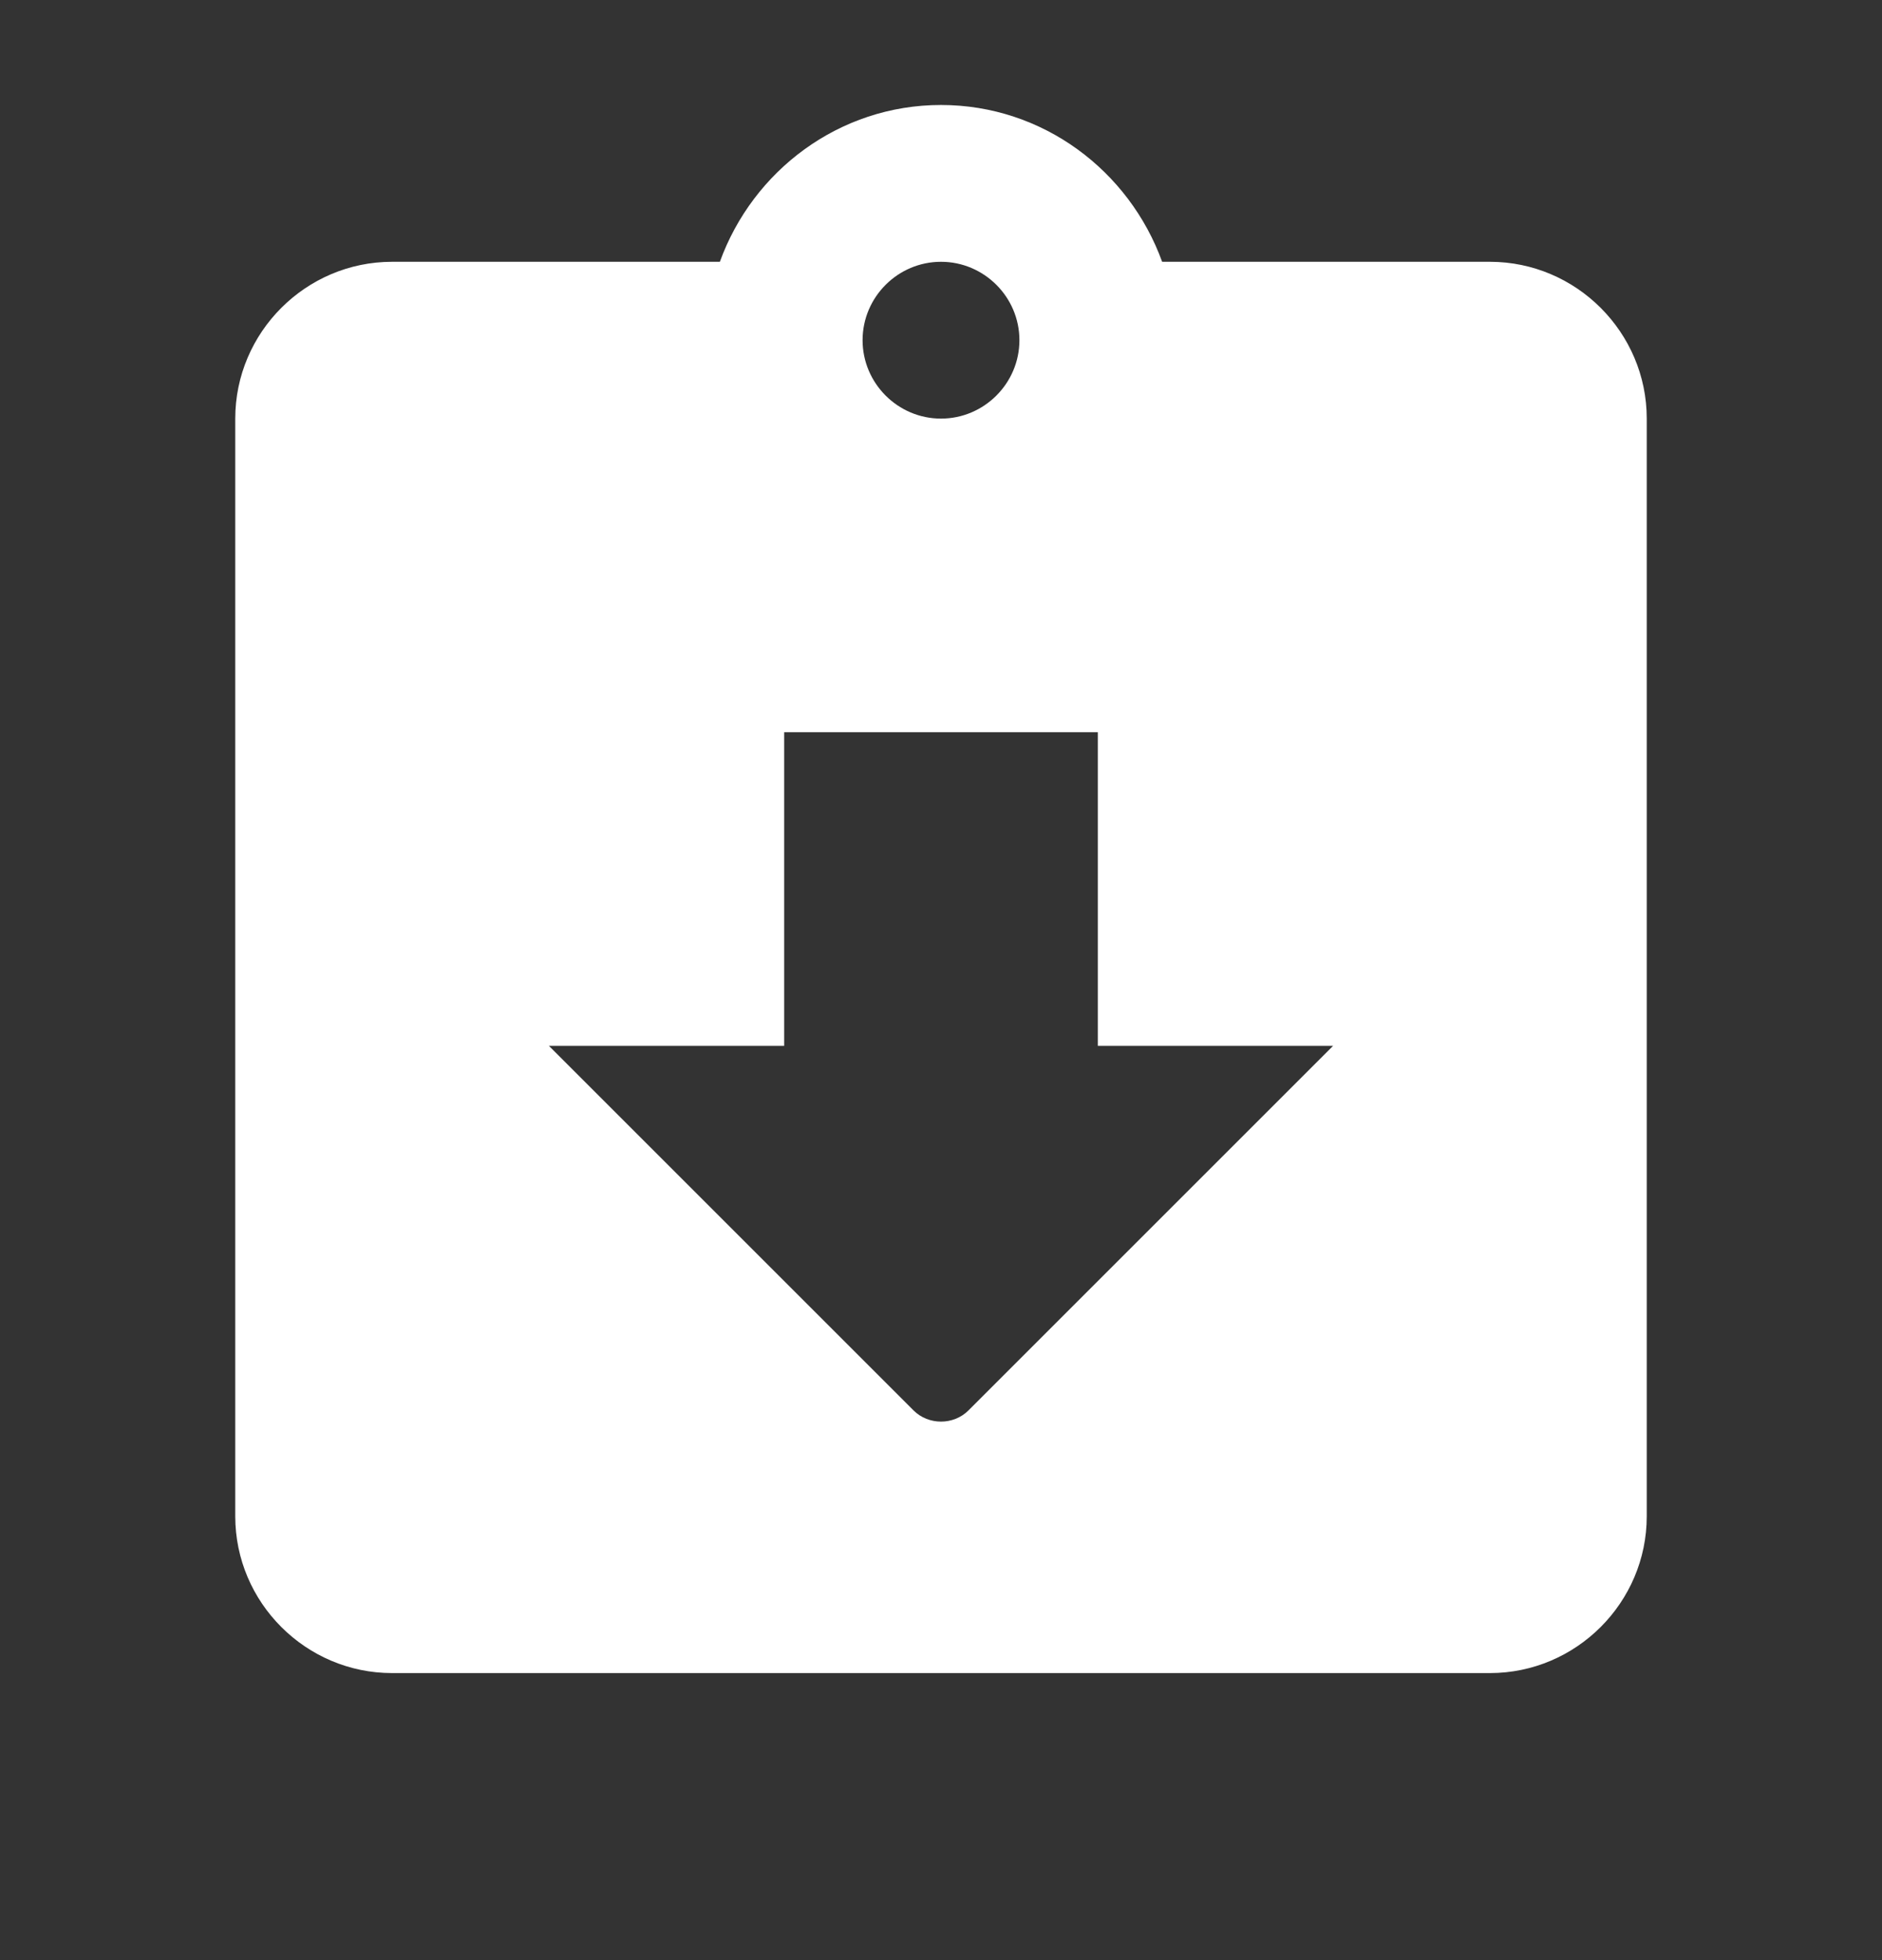 <?xml version="1.0" encoding="UTF-8" standalone="no"?><svg width='24' height='25' viewBox='0 0 24 25' fill='none' xmlns='http://www.w3.org/2000/svg'>
<rect x="0" y="0" width="24" height="25" fill="#333333" stroke="none"/>
<g clip-path='url(#clip0_74_22)'>
<path d='M19 3.339H14.82C14.4 2.179 13.3 1.339 12 1.339C10.7 1.339 9.6 2.179 9.18 3.339H5C3.9 3.339 3 4.239 3 5.339V19.339C3 20.439 3.9 21.339 5 21.339H19C20.1 21.339 21 20.439 21 19.339V5.339C21 4.239 20.1 3.339 19 3.339ZM12 3.339C12.55 3.339 13 3.789 13 4.339C13 4.889 12.55 5.339 12 5.339C11.45 5.339 11 4.889 11 4.339C11 3.789 11.45 3.339 12 3.339ZM11.65 17.989L7 13.339H10V9.339H14V13.339H17L12.35 17.989C12.16 18.179 11.84 18.179 11.65 17.989Z' fill='white'/>
</g>
<defs>
<clipPath id='clip0_74_22'>
<rect width='24' height='24' fill='white' transform='translate(0 0.339)'/>
</clipPath>
</defs>
</svg>
